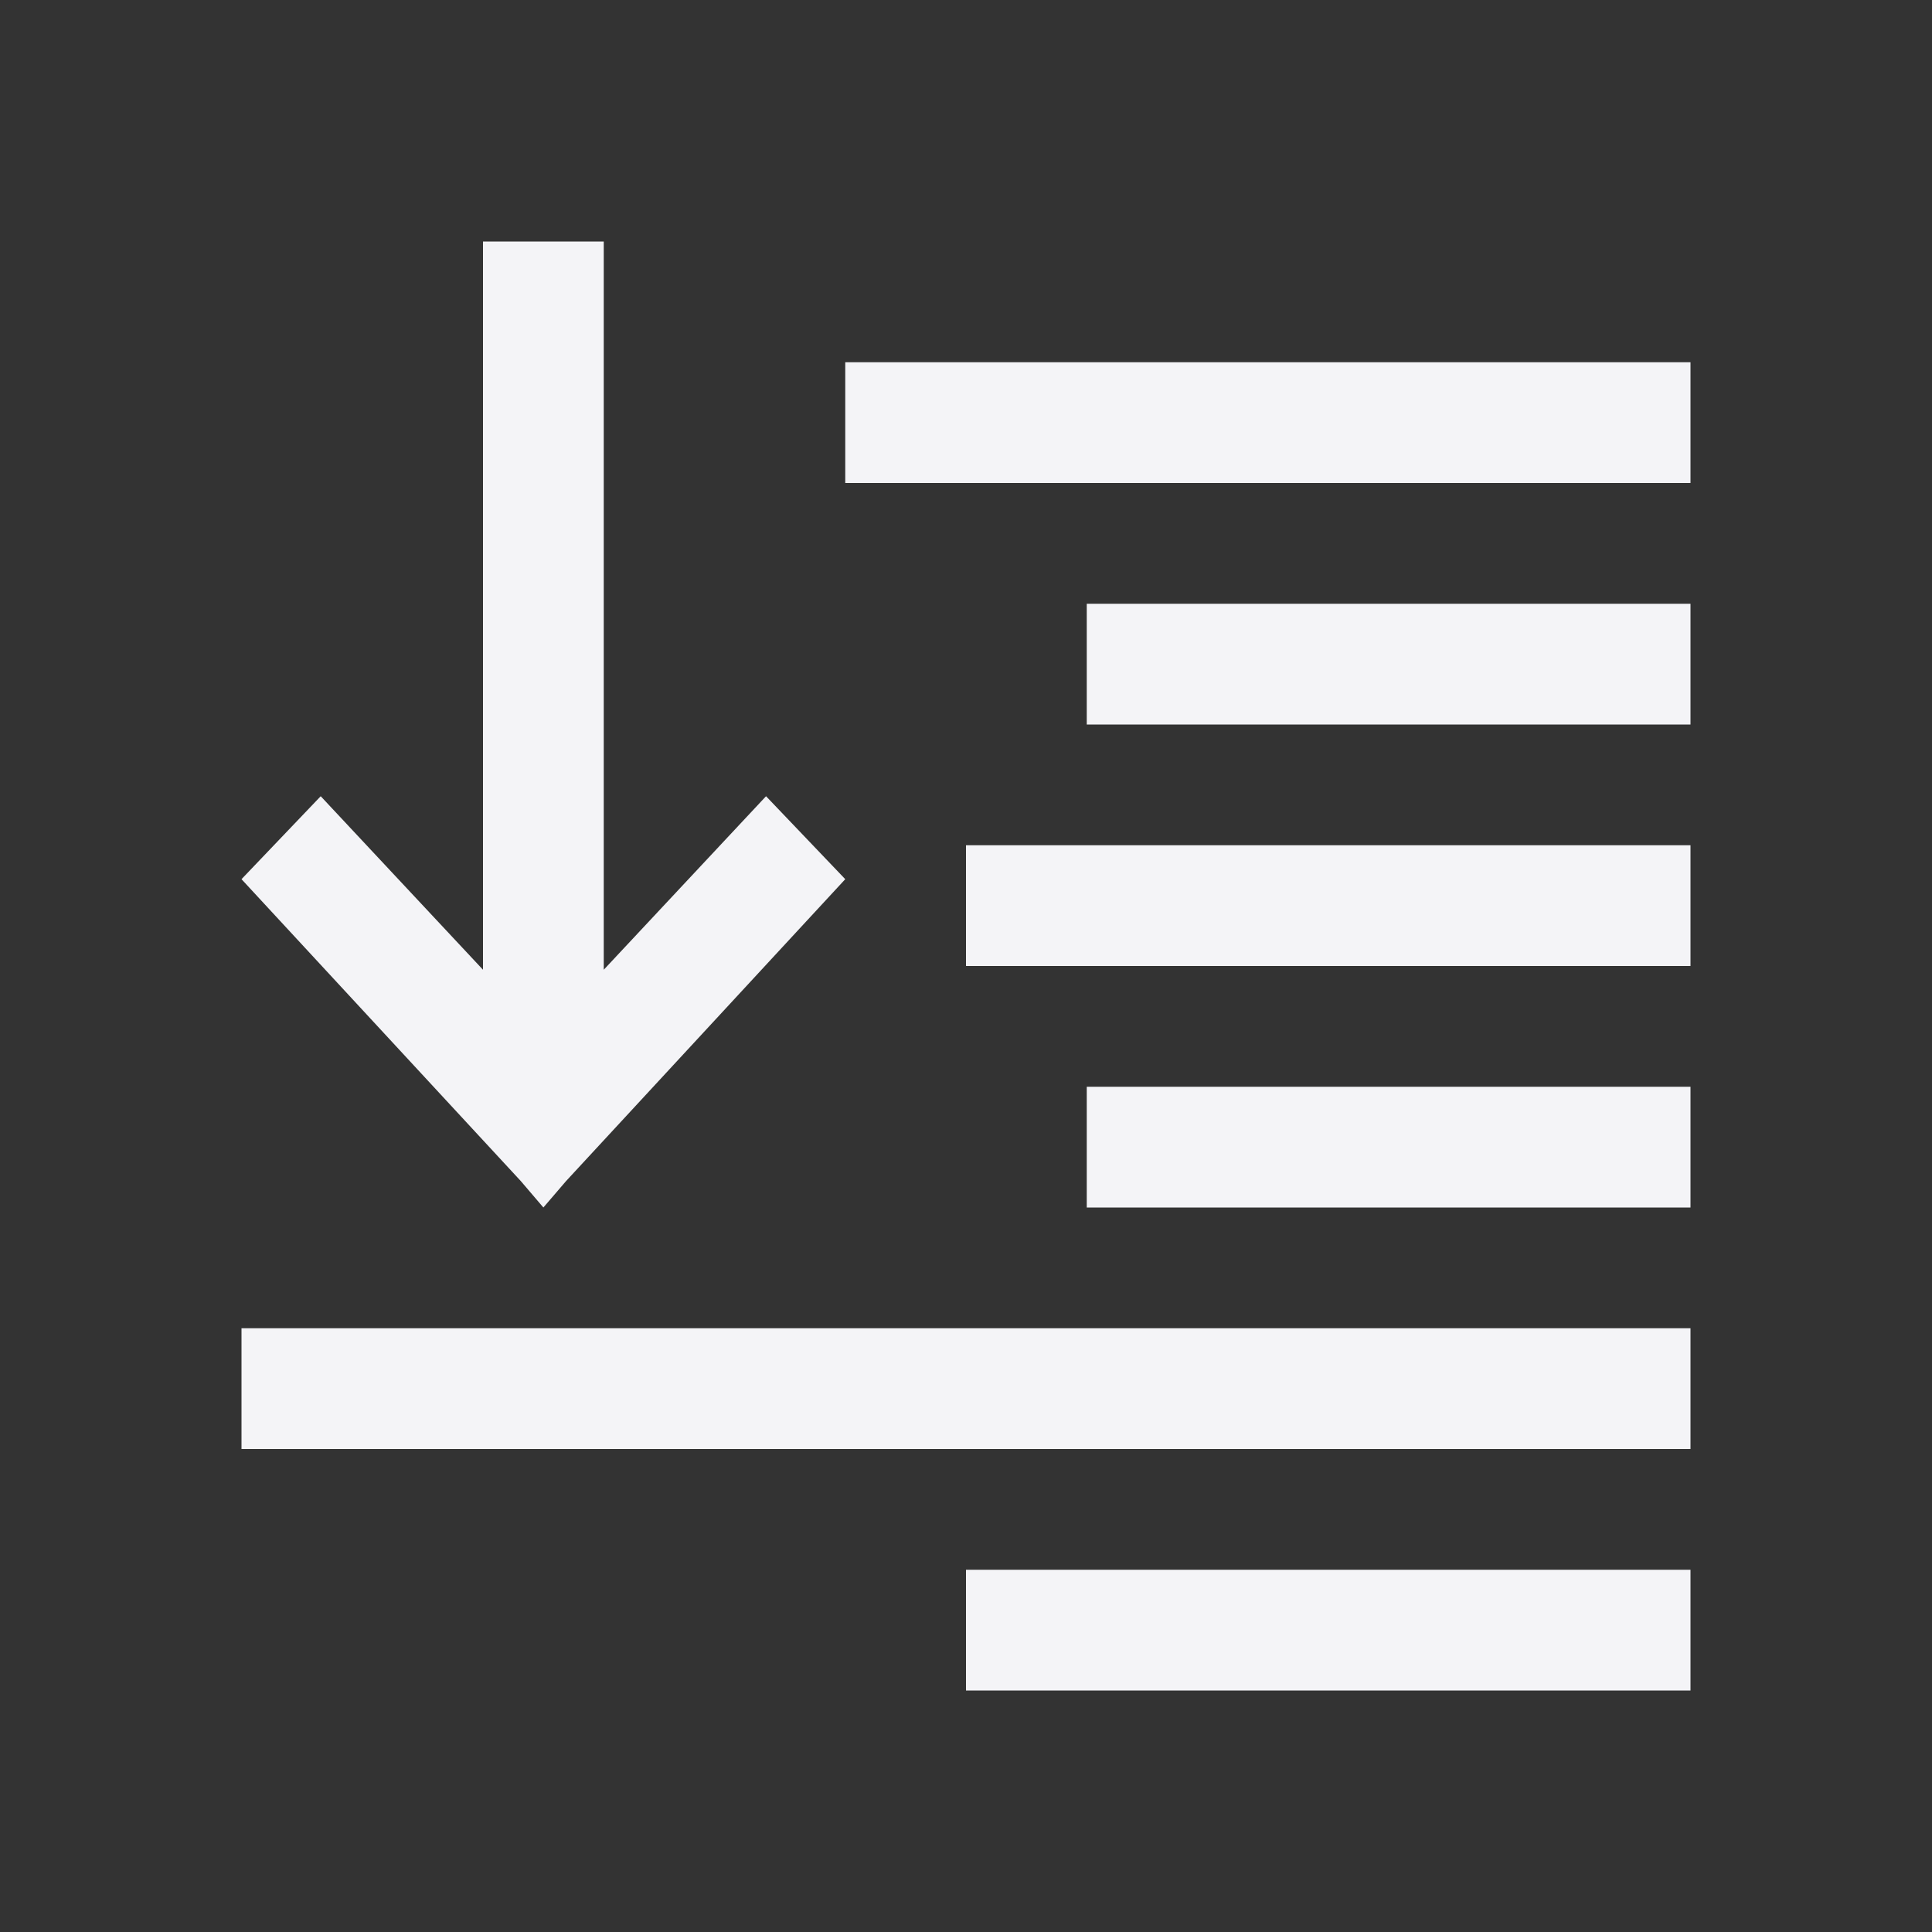 <svg xmlns="http://www.w3.org/2000/svg" style="fill-rule:evenodd;clip-rule:evenodd;stroke-linejoin:round;stroke-miterlimit:2" width="100%" height="100%" viewBox="0 0 16 16" xml:space="preserve">
 <rect x="0" y="0" width="16" height="16" fill="#333333" stroke="none"/>
 <defs>
  <style id="current-color-scheme" type="text/css">
   .ColorScheme-Text { color:#f4f4f7; } .ColorScheme-Highlight { color:#4285f4; } .ColorScheme-NeutralText { color:#ff9800; } .ColorScheme-PositiveText { color:#4caf50; } .ColorScheme-NegativeText { color:#f44336; }
  </style>
 </defs>
 <path style="fill:currentColor;" class="ColorScheme-Text" d="M4,2l0,6.031l-1.344,-1.437l-0.656,0.687l2.313,2.5l0.187,0.219l0.188,-0.219l2.312,-2.5l-0.656,-0.687l-1.344,1.437l0,-6.031l-1,0Zm3,1l0,1l7,0l0,-1l-7,0Zm2,2l0,1l5,0l0,-1l-5,0Zm-1,2l0,1l6,0l0,-1l-6,0Zm1,2l0,1l5,0l0,-1l-5,0Zm-7,2l0,1l12,0l0,-1l-12,0Zm6,2l0,1l6,0l0,-1l-6,0Z"/>
</svg>
